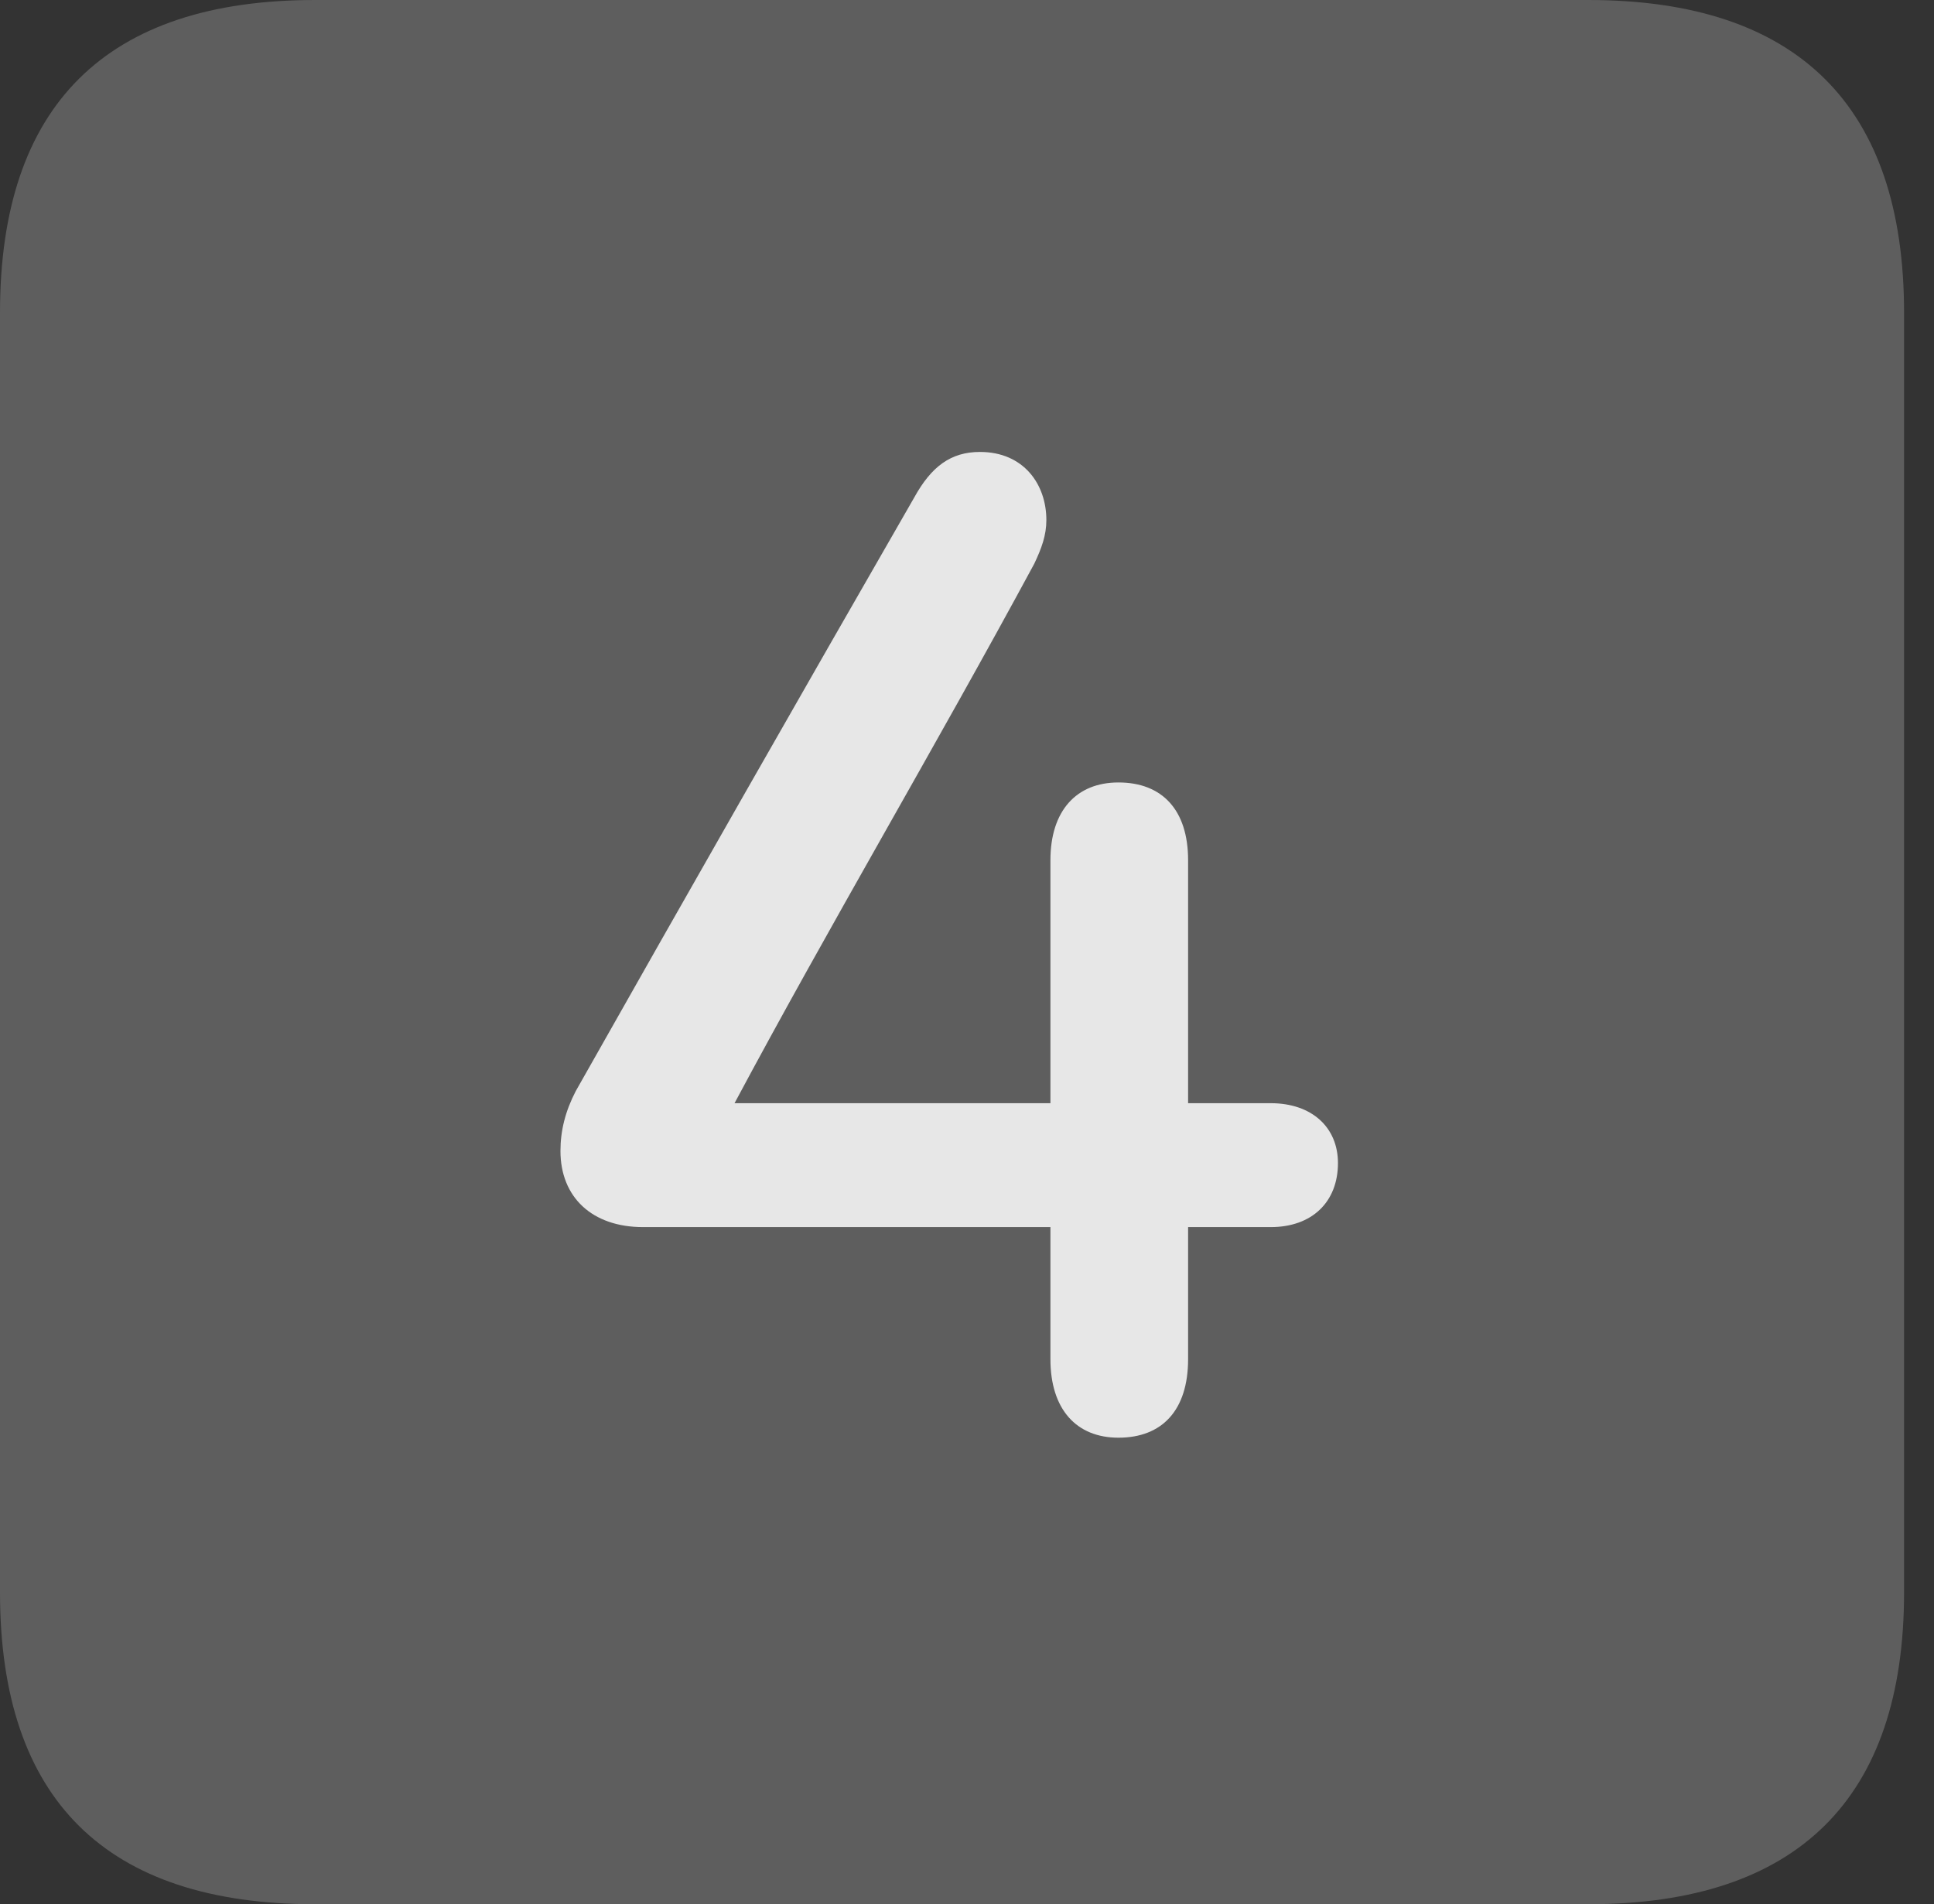 <?xml version="1.0" encoding="UTF-8"?>
<!--Generator: Apple Native CoreSVG 341-->
<!DOCTYPE svg
PUBLIC "-//W3C//DTD SVG 1.1//EN"
       "http://www.w3.org/Graphics/SVG/1.1/DTD/svg11.dtd">
<svg version="1.1" xmlns="http://www.w3.org/2000/svg" xmlns:xlink="http://www.w3.org/1999/xlink" viewBox="0 0 23.32 22.959">
 <rect x="0" y="0" width="23.32" height="22.959" fill="#333333" stroke="none"/>
 <g>
  <rect height="22.959" opacity="0" width="23.32" x="0" y="0"/>
  <path d="M3.799 22.959L19.15 22.959C21.68 22.959 22.959 21.68 22.959 19.199L22.959 3.77C22.959 1.279 21.68 0 19.15 0L3.799 0C1.279 0 0 1.27 0 3.77L0 19.199C0 21.699 1.279 22.959 3.799 22.959Z" fill="white" fill-opacity="0.212"/>
  <path d="M6.758 13.877C6.758 13.633 6.816 13.398 6.943 13.154C8.301 10.752 9.688 8.32 11.025 5.996C11.23 5.625 11.465 5.449 11.816 5.449C12.344 5.449 12.617 5.84 12.617 6.27C12.617 6.455 12.559 6.611 12.471 6.797C11.279 9.004 10 11.162 8.857 13.301L12.666 13.301L12.666 10.371C12.666 9.775 12.979 9.434 13.486 9.434C14.014 9.434 14.326 9.766 14.326 10.371L14.326 13.301L15.322 13.301C15.82 13.301 16.133 13.594 16.133 14.023C16.133 14.492 15.82 14.795 15.322 14.795L14.326 14.795L14.326 16.387C14.326 17.002 14.014 17.334 13.486 17.334C12.979 17.334 12.666 16.992 12.666 16.387L12.666 14.795L7.754 14.795C7.139 14.795 6.758 14.434 6.758 13.877Z" fill="white" fill-opacity="0.85"/>
 </g>
</svg>
